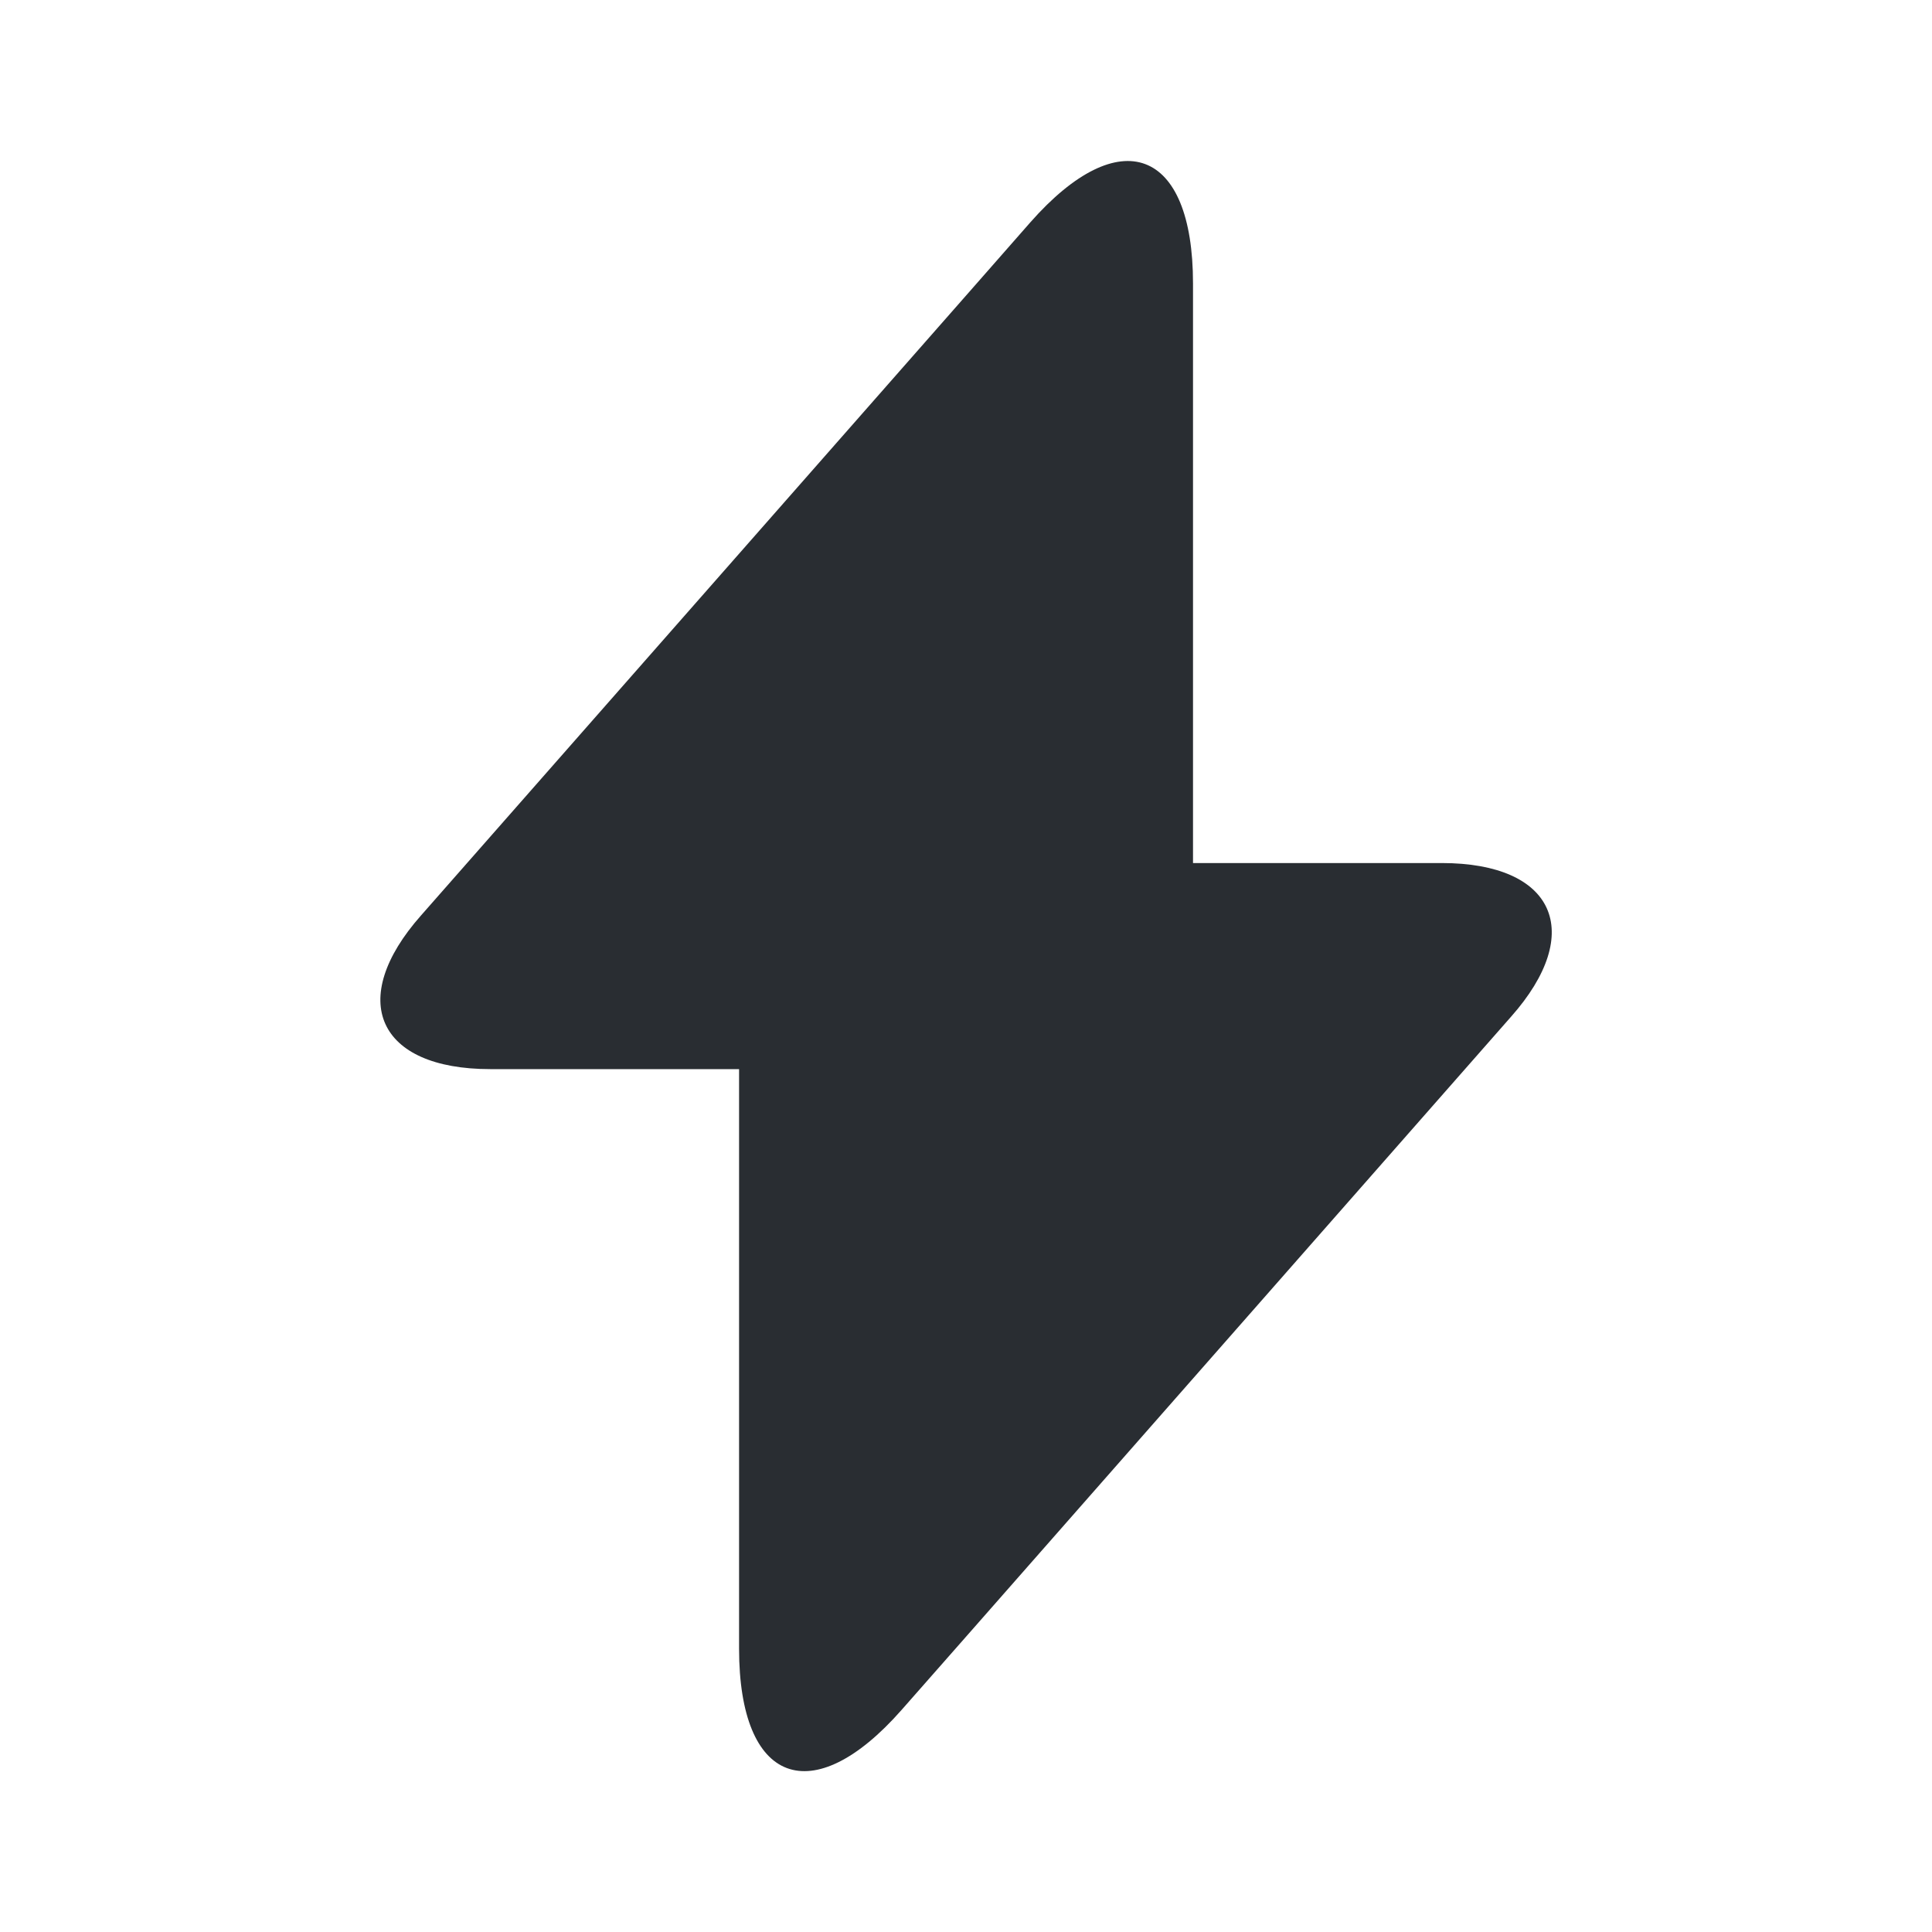 <svg xmlns="http://www.w3.org/2000/svg" width="24" height="24" viewBox="0 0 24 24">
  <defs/>
  <path fill="#292D32" d="M17.91,10.721 L14.82,10.721 L14.82,3.521 C14.82,1.841 13.911,1.501 12.8,2.761 L12.001,3.671 L5.231,11.371 C4.301,12.421 4.691,13.281 6.09,13.281 L9.181,13.281 L9.181,20.481 C9.181,22.161 10.091,22.501 11.2,21.241 L12.001,20.331 L18.77,12.631 C19.701,11.581 19.311,10.721 17.91,10.721 Z"/>
</svg>


